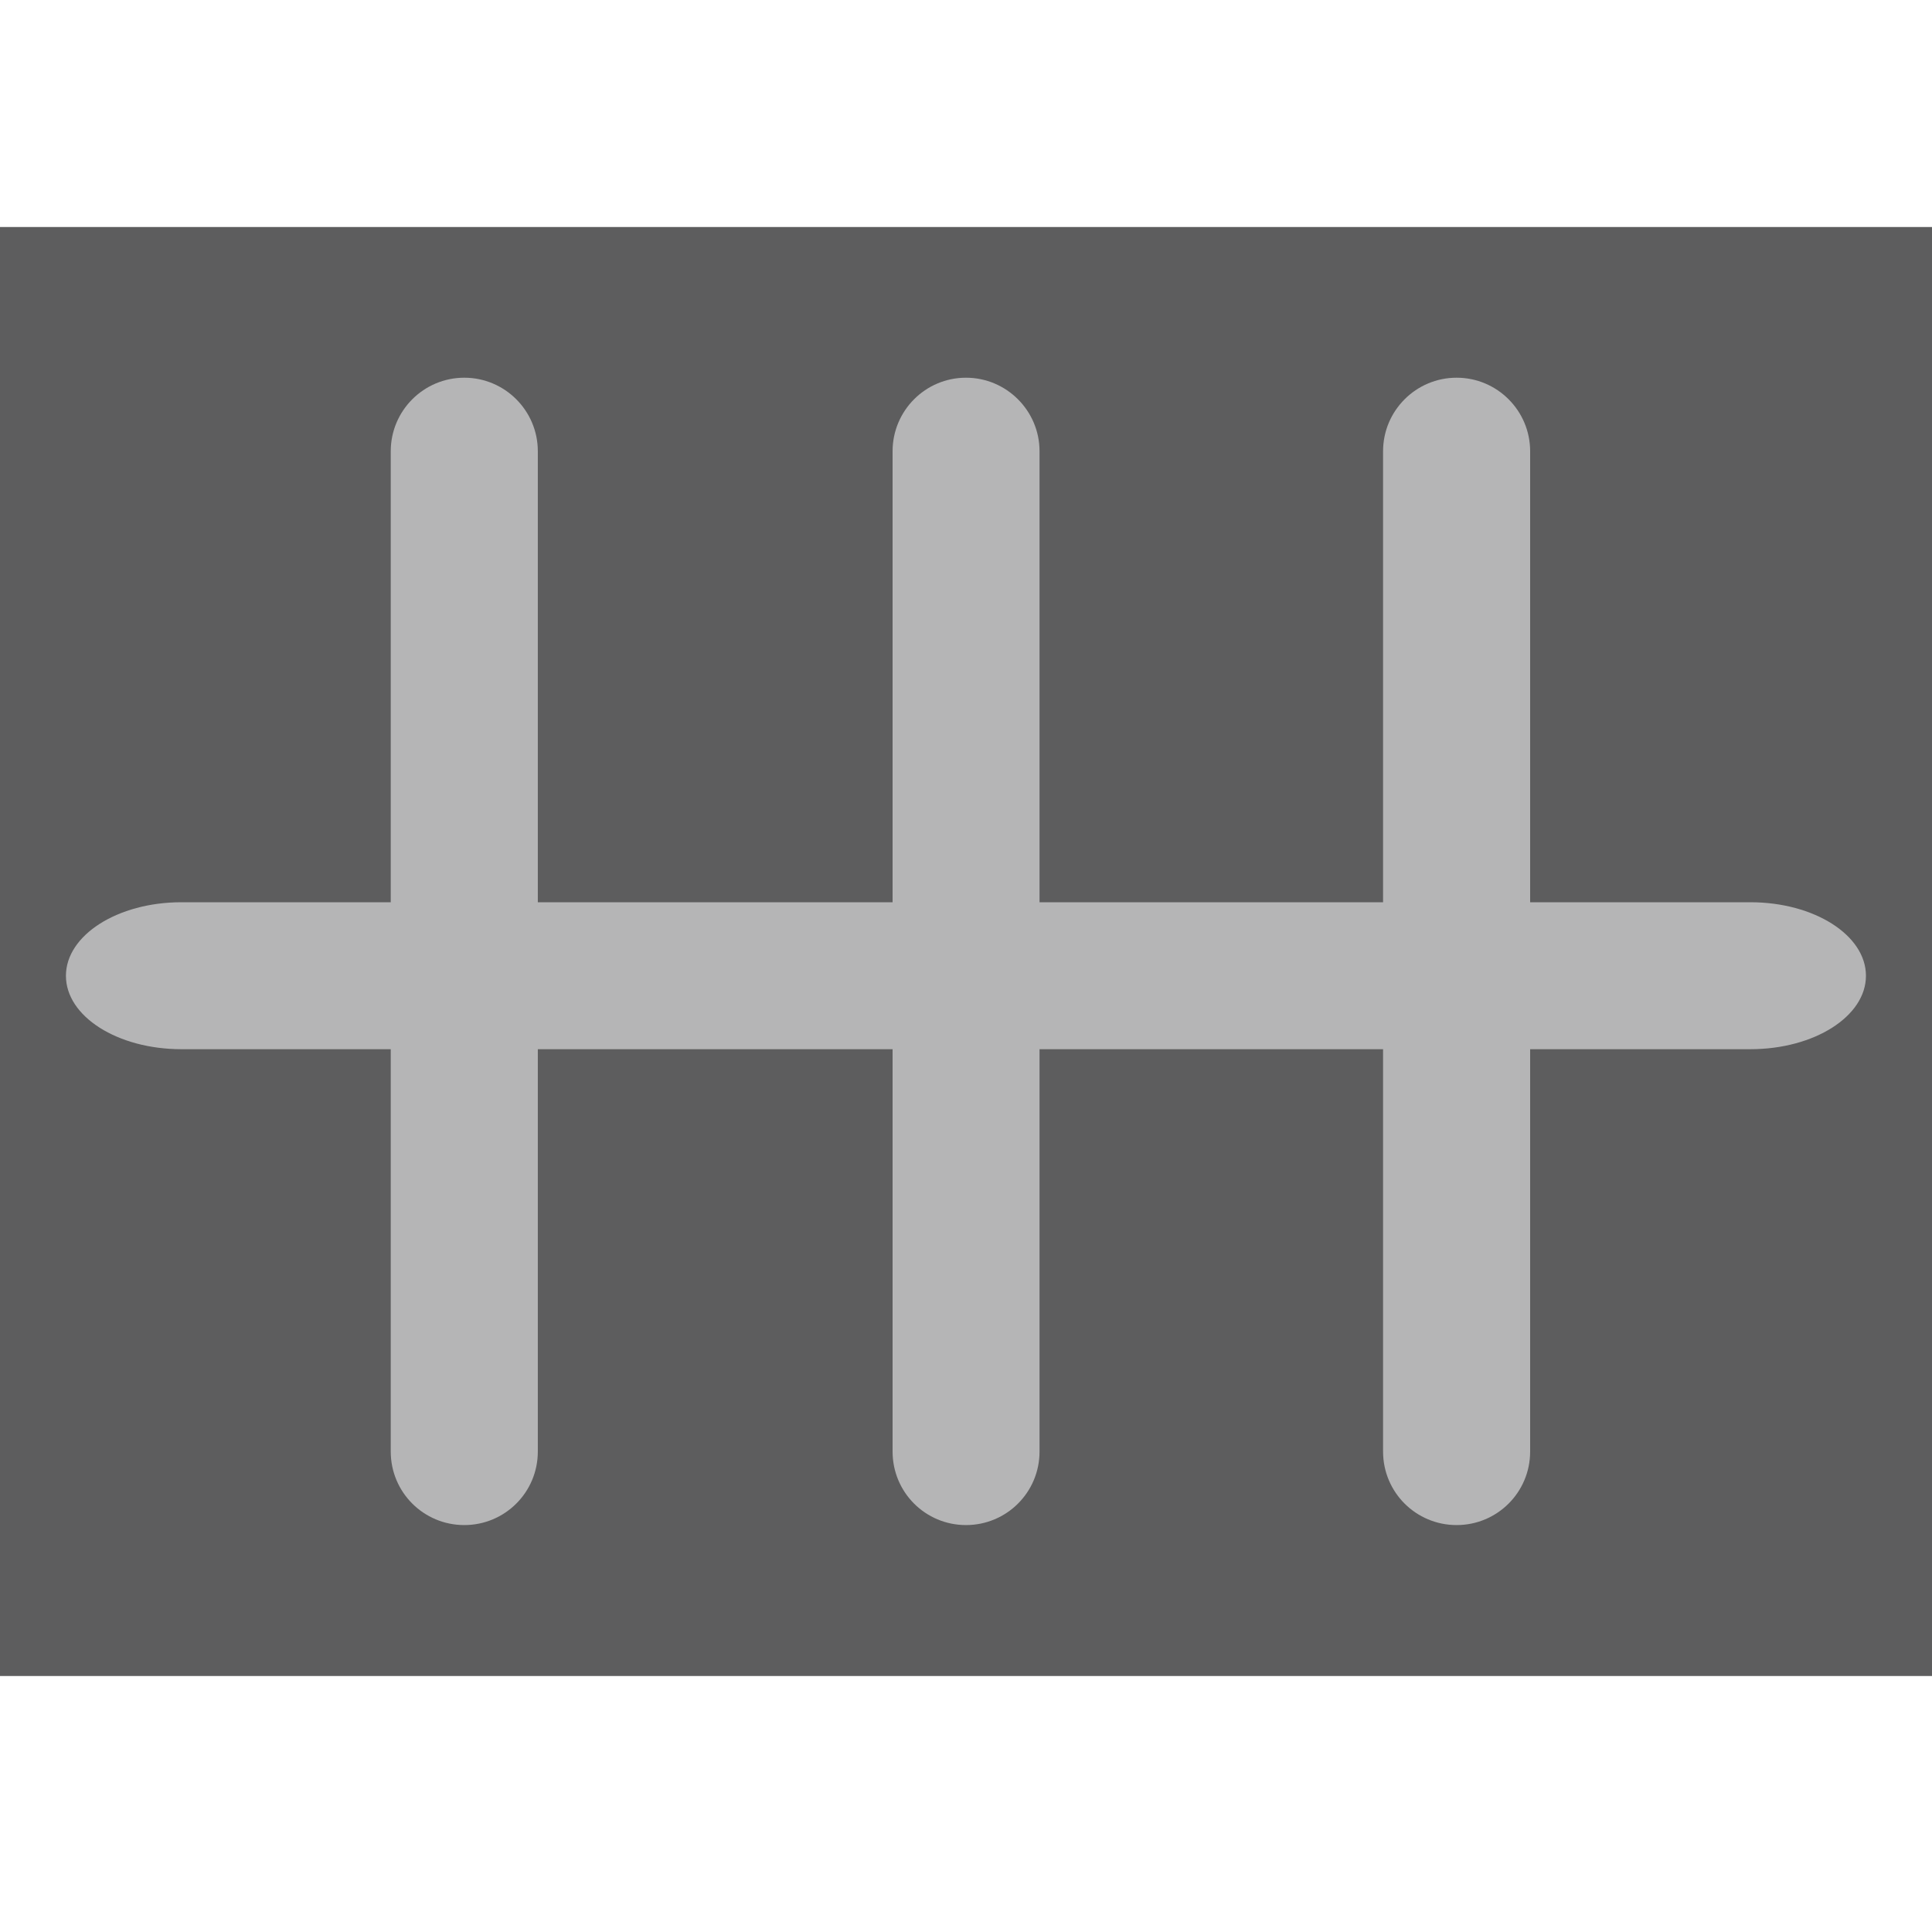 <?xml version="1.0" encoding="utf-8"?>
<!-- Generator: Adobe Illustrator 16.0.0, SVG Export Plug-In . SVG Version: 6.00 Build 0)  -->
<!DOCTYPE svg PUBLIC "-//W3C//DTD SVG 1.1//EN" "http://www.w3.org/Graphics/SVG/1.1/DTD/svg11.dtd">
<svg version="1.1" id="图层_1" xmlns="http://www.w3.org/2000/svg" xmlns:xlink="http://www.w3.org/1999/xlink" x="0px" y="0px"
	 width="16px" height="16px" viewBox="0 0 16 16" enable-background="new 0 0 16 16" xml:space="preserve">
<rect y="1.88" fill="#5D5D5E" width="16" height="12"/>
<path fill="#B5B5B6" d="M8.609,12.021c0,0.338-0.273,0.609-0.609,0.609l0,0c-0.336,0-0.608-0.271-0.608-0.609V3.737
	c0-0.336,0.272-0.609,0.608-0.609l0,0c0.335,0,0.609,0.273,0.609,0.609V12.021z"/>
<path fill="#B5B5B6" d="M12.672,12.021c0,0.338-0.273,0.609-0.609,0.609l0,0c-0.336,0-0.609-0.271-0.609-0.609V3.737
	c0-0.336,0.273-0.609,0.609-0.609l0,0c0.336,0,0.609,0.273,0.609,0.609V12.021z"/>
<path fill="#B5B5B6" d="M4.454,12.021c0,0.338-0.273,0.609-0.609,0.609l0,0c-0.336,0-0.609-0.271-0.609-0.609V3.737
	c0-0.336,0.273-0.609,0.609-0.609l0,0c0.336,0,0.609,0.273,0.609,0.609V12.021z"/>
<path fill="#B5B5B6" d="M14.496,7.472c0.529,0,0.957,0.273,0.957,0.609l0,0c0,0.336-0.428,0.608-0.957,0.608H1.502
	c-0.528,0-0.956-0.271-0.956-0.608l0,0c0-0.336,0.428-0.609,0.956-0.609H14.496z"/>
</svg>
